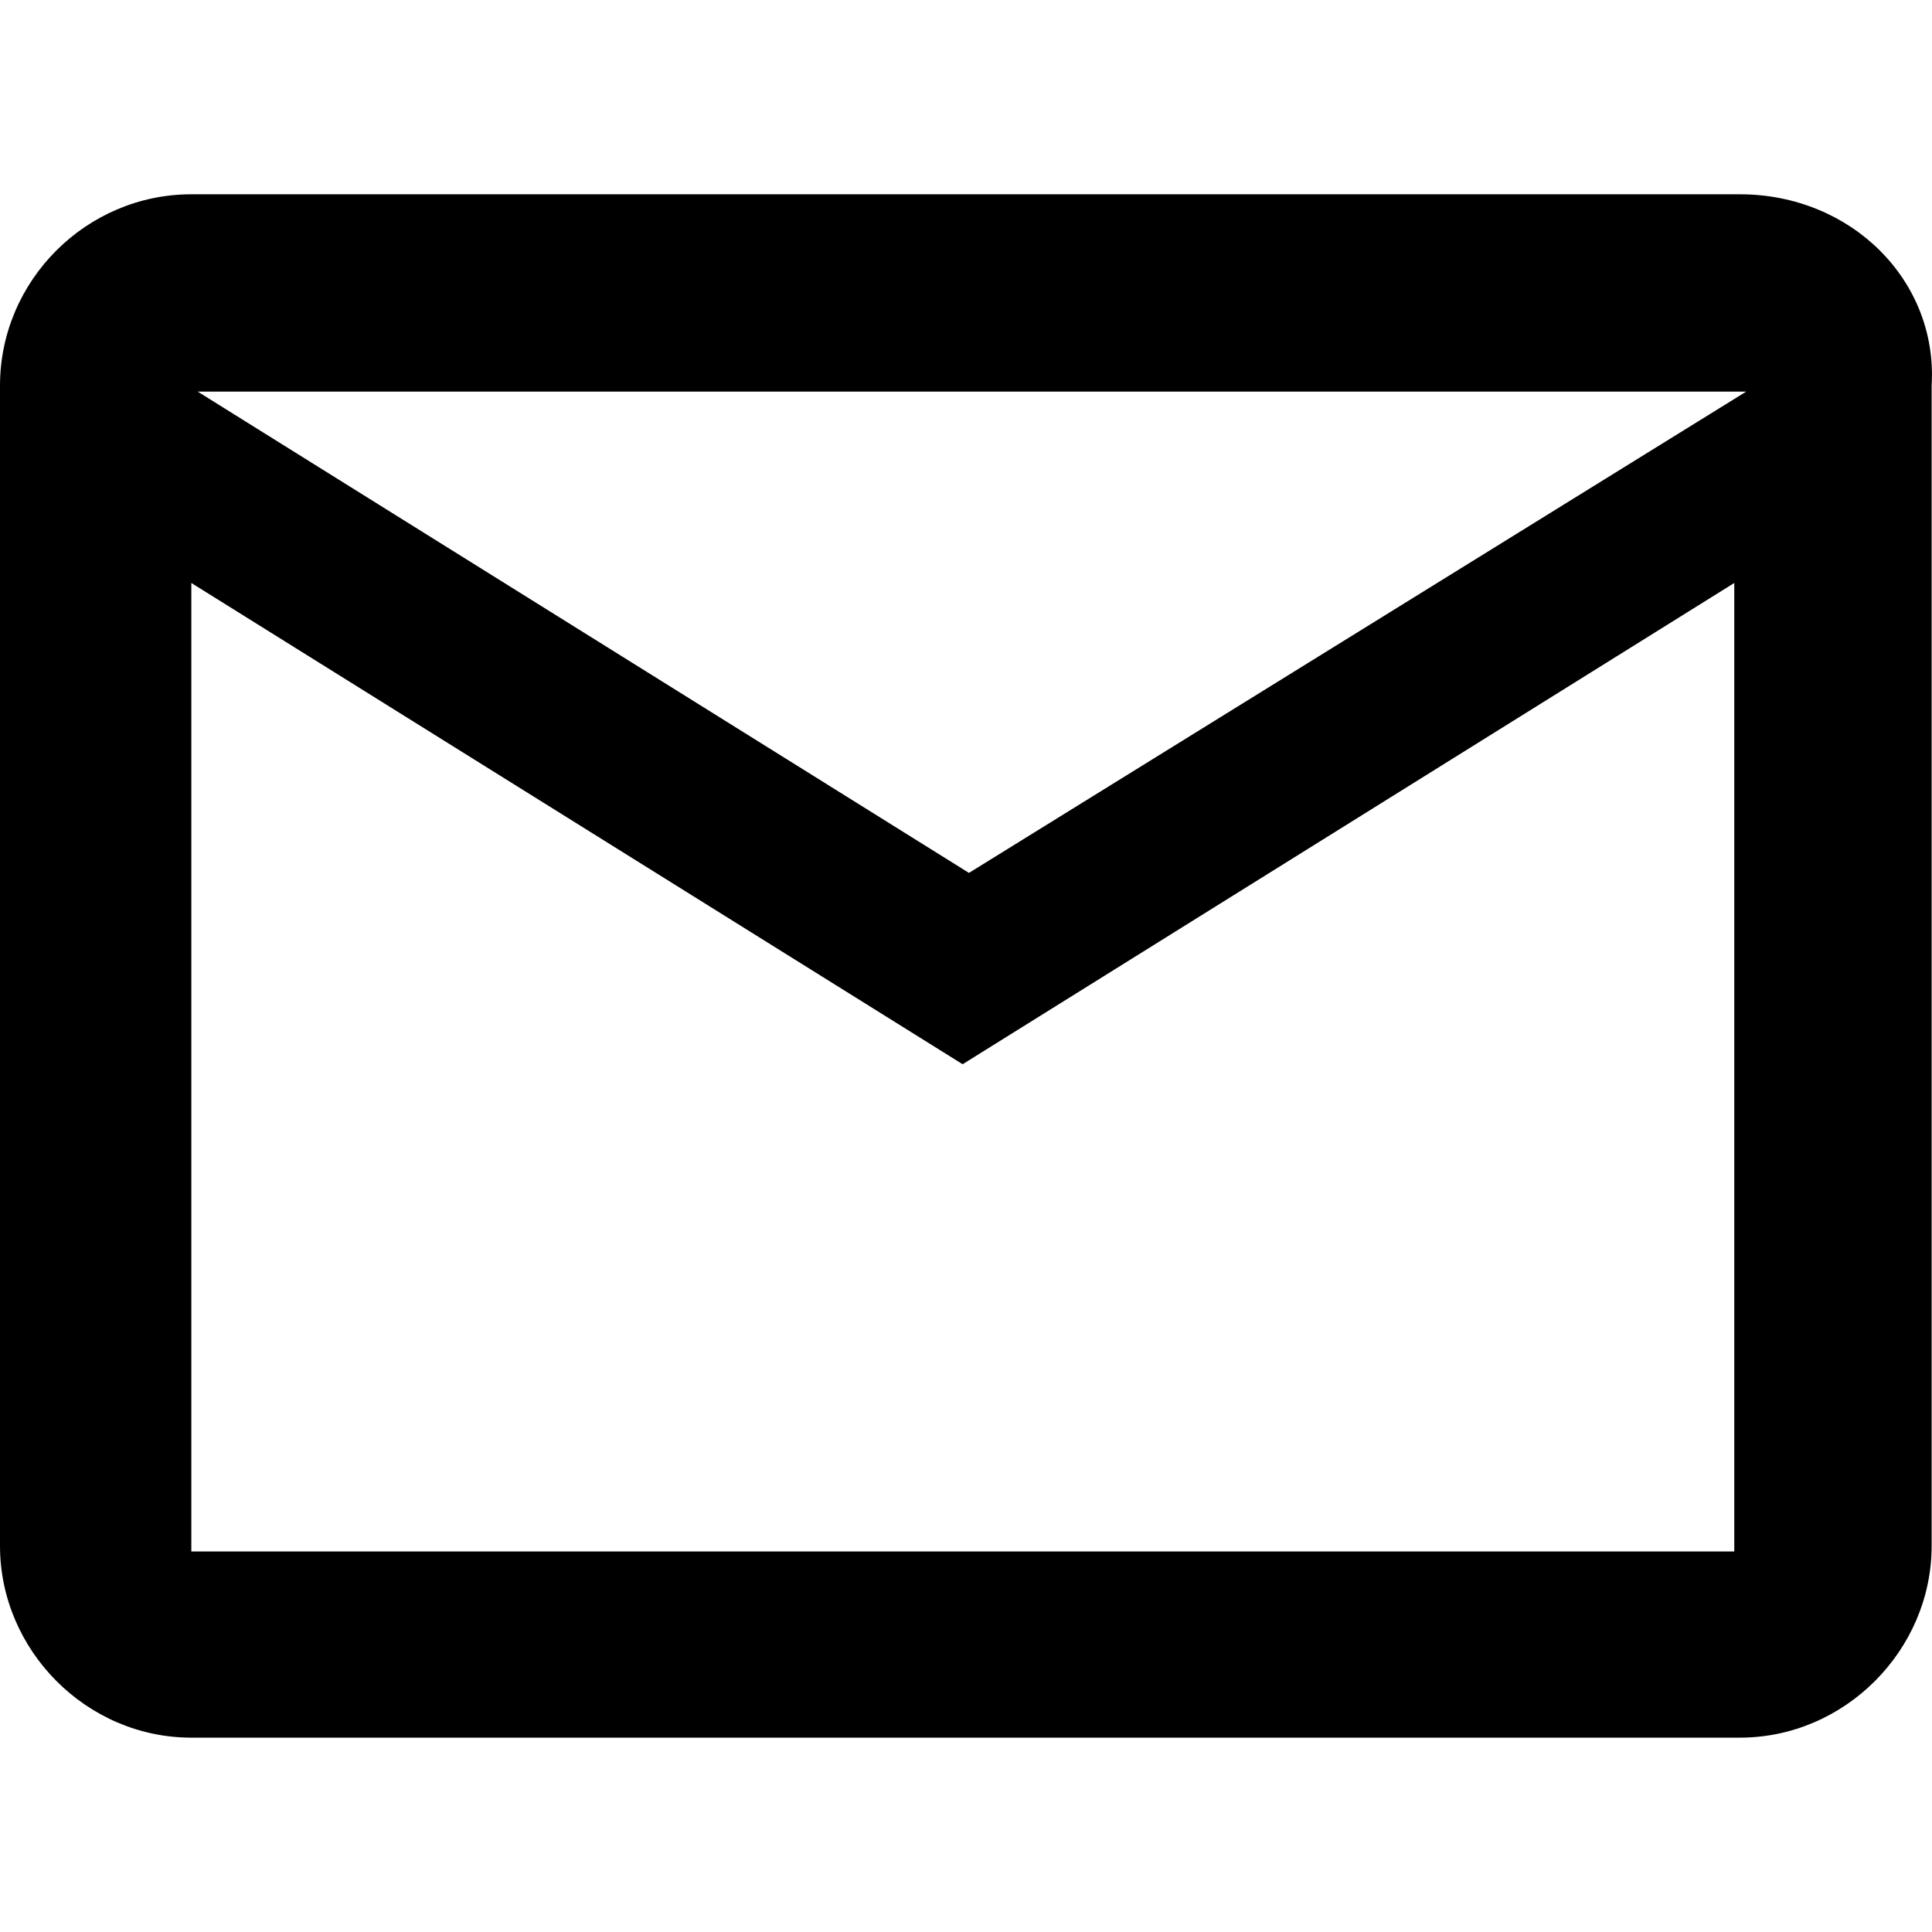 <?xml version="1.0" encoding="utf-8"?>
<!-- Generator: Adobe Illustrator 16.0.0, SVG Export Plug-In . SVG Version: 6.00 Build 0)  -->
<!DOCTYPE svg PUBLIC "-//W3C//DTD SVG 1.1//EN" "http://www.w3.org/Graphics/SVG/1.1/DTD/svg11.dtd">
<svg version="1.1" id="Layer_1" xmlns="http://www.w3.org/2000/svg" xmlns:xlink="http://www.w3.org/1999/xlink" x="0px" y="0px"
	 width="32px" height="32px" viewBox="0 0 32 32" enable-background="new 0 0 32 32" xml:space="preserve">
<path d="M28.818,3.218H3.169C1.429,3.218,0,4.648,0,6.387v19.218c0,1.727,1.43,3.176,3.169,3.176h25.649
	c1.738,0,3.176-1.449,3.176-3.176V6.387C32.1,4.648,30.662,3.218,28.818,3.218z M28.818,25.697H3.169V9.656l12.775,7.971
	l12.781-7.971v16.042H28.818z M16.049,14.458L3.274,6.486h25.649L16.049,14.458z"/>
</svg>
